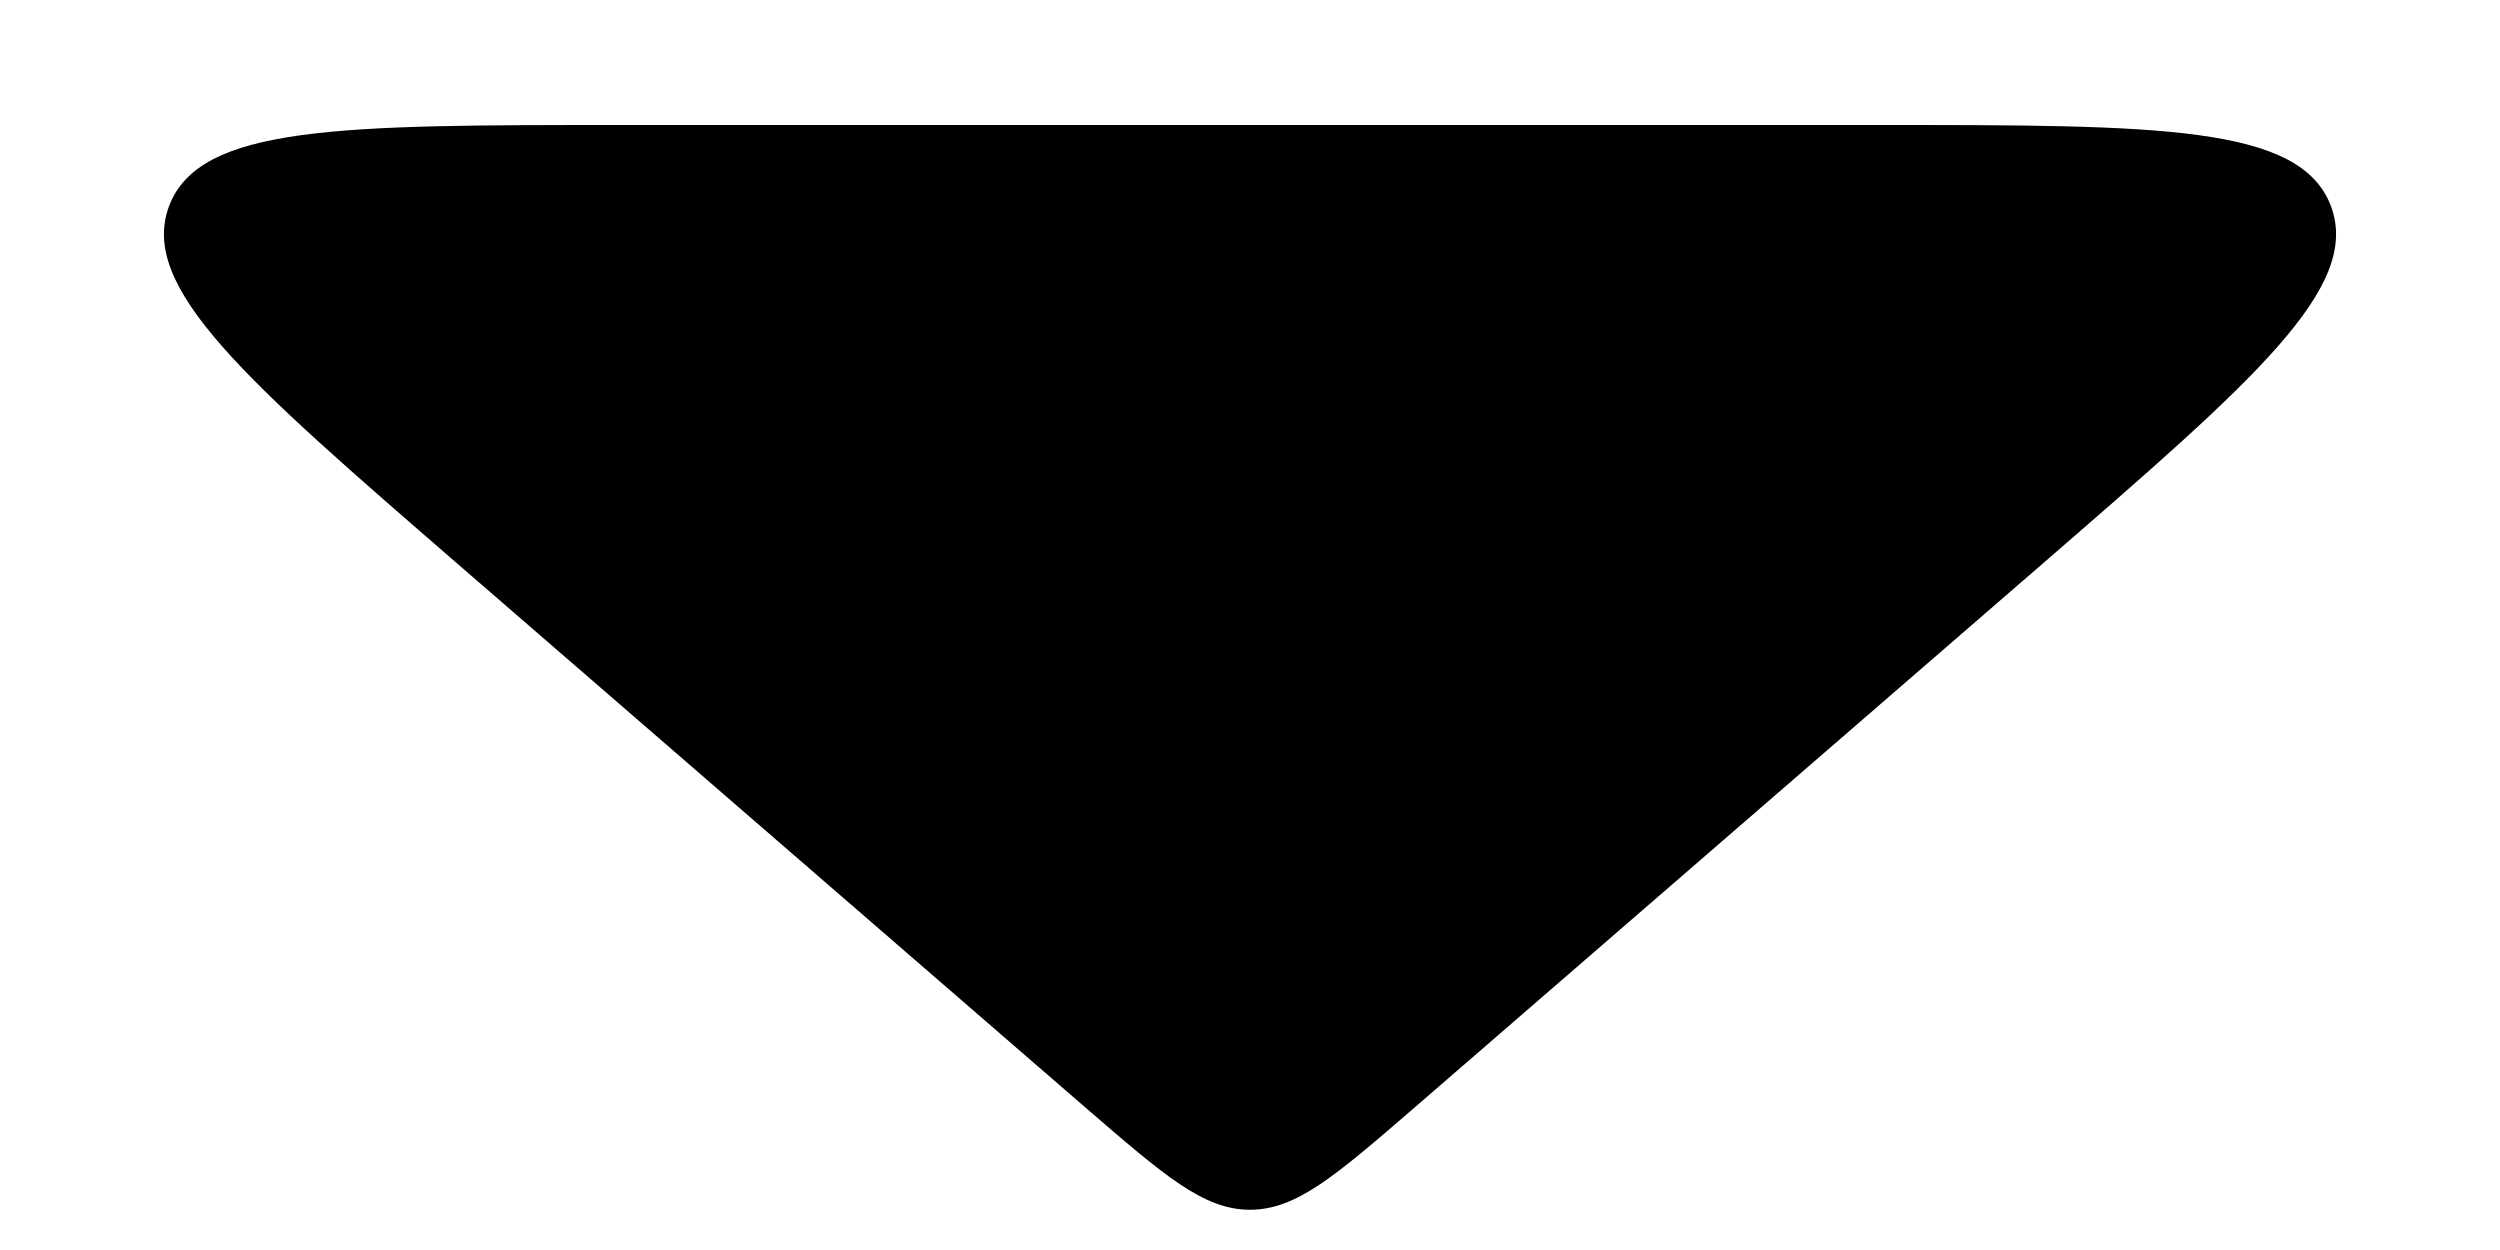 <svg width="10" height="5" viewBox="0 0 10 5" fill="none" xmlns="http://www.w3.org/2000/svg">
<path d="M5.655 4.433C5.342 4.703 5.186 4.839 5 4.839C4.814 4.839 4.658 4.703 4.345 4.433L1.831 2.256C0.981 1.519 0.555 1.151 0.676 0.825C0.798 0.5 1.361 0.5 2.486 0.5H7.514C8.639 0.5 9.202 0.5 9.324 0.825C9.445 1.151 9.019 1.519 8.169 2.256L5.655 4.433Z" fill="black"/>
</svg>
